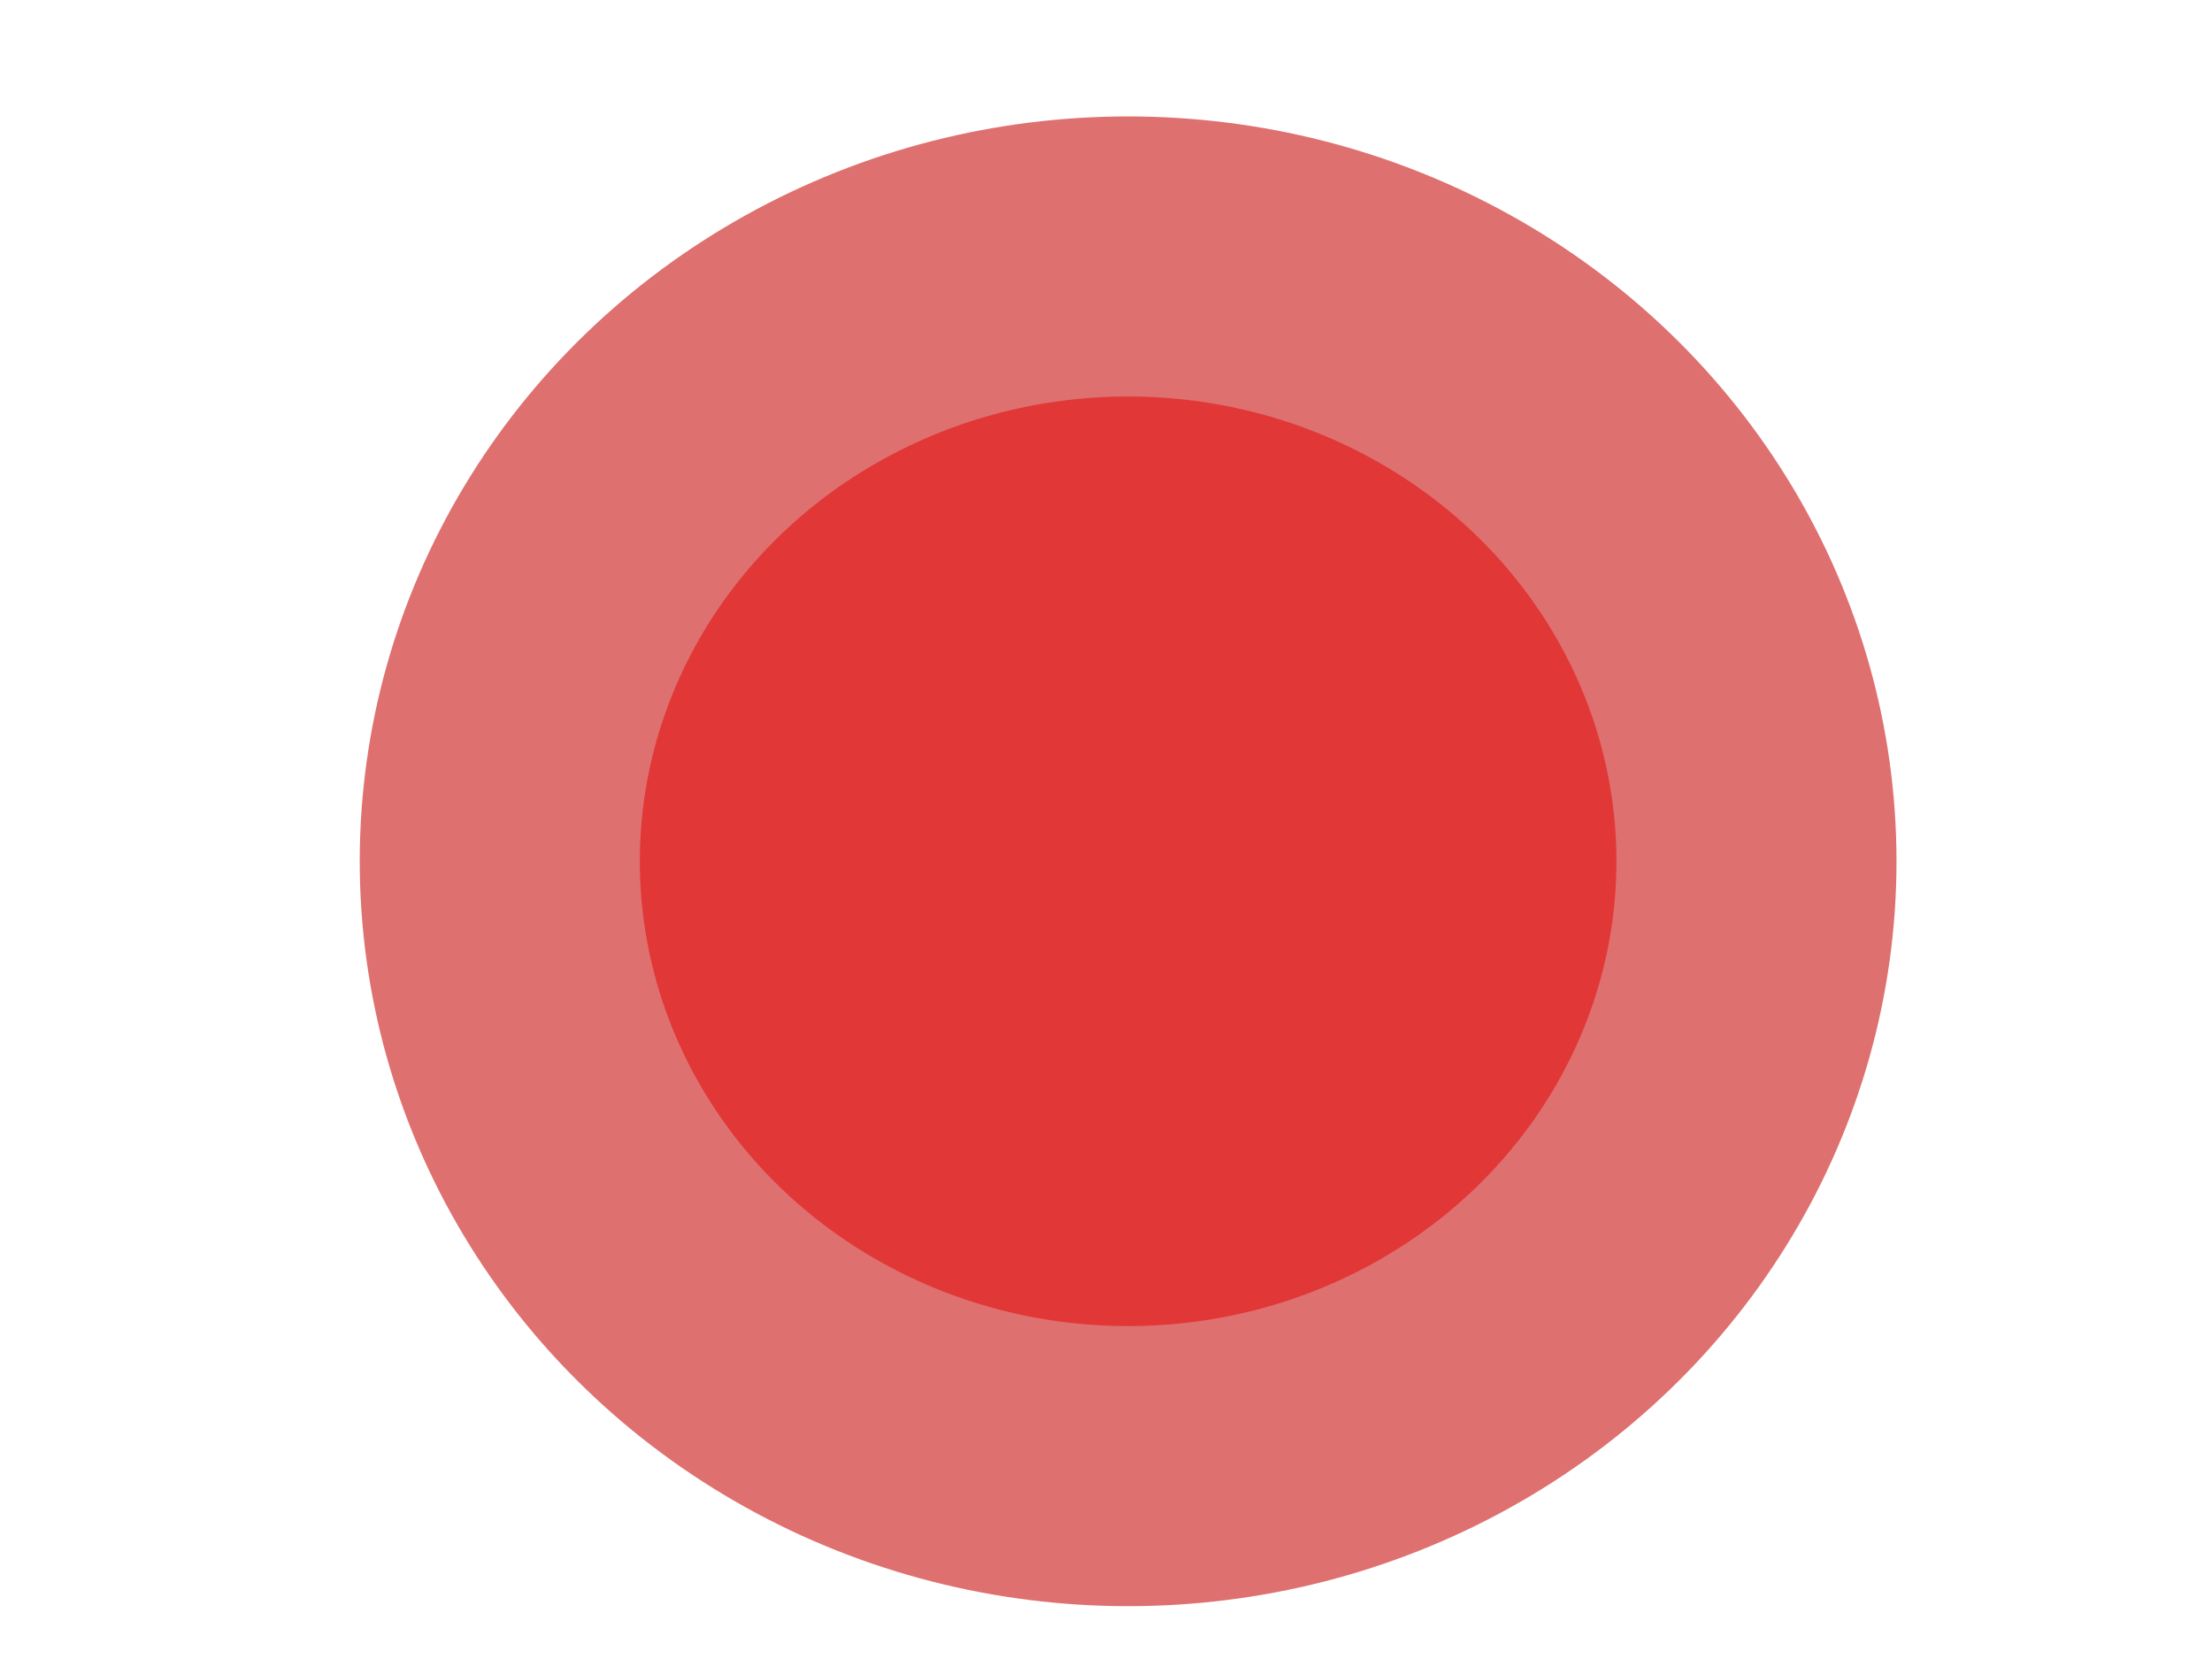 <?xml version="1.0" standalone="no"?>
<!DOCTYPE svg PUBLIC "-//W3C//DTD SVG 20010904//EN" "http://www.w3.org/TR/2001/REC-SVG-20010904/DTD/svg10.dtd">
<!-- Created using Krita: http://krita.org -->
<svg xmlns="http://www.w3.org/2000/svg" 
    xmlns:xlink="http://www.w3.org/1999/xlink"
    xmlns:krita="http://krita.org/namespaces/svg/krita"
    xmlns:sodipodi="http://sodipodi.sourceforge.net/DTD/sodipodi-0.dtd"
    width="1152pt"
    height="864pt"
    viewBox="0 0 1152 864">
<defs/>
<ellipse id="shape0" transform="translate(260.64, 128.16)" rx="331.56" ry="327.6" cx="331.56" cy="327.6" fill="#e23737" fill-rule="evenodd" stroke="#e23737" stroke-width="0.626" stroke-linecap="square" stroke-linejoin="bevel"/><ellipse id="shape1" transform="translate(260.28, 133.56)" rx="327.24" ry="315" cx="327.24" cy="315" fill="none" stroke="#df7070" stroke-width="145.858" stroke-linecap="square" stroke-linejoin="bevel"/>
</svg>
